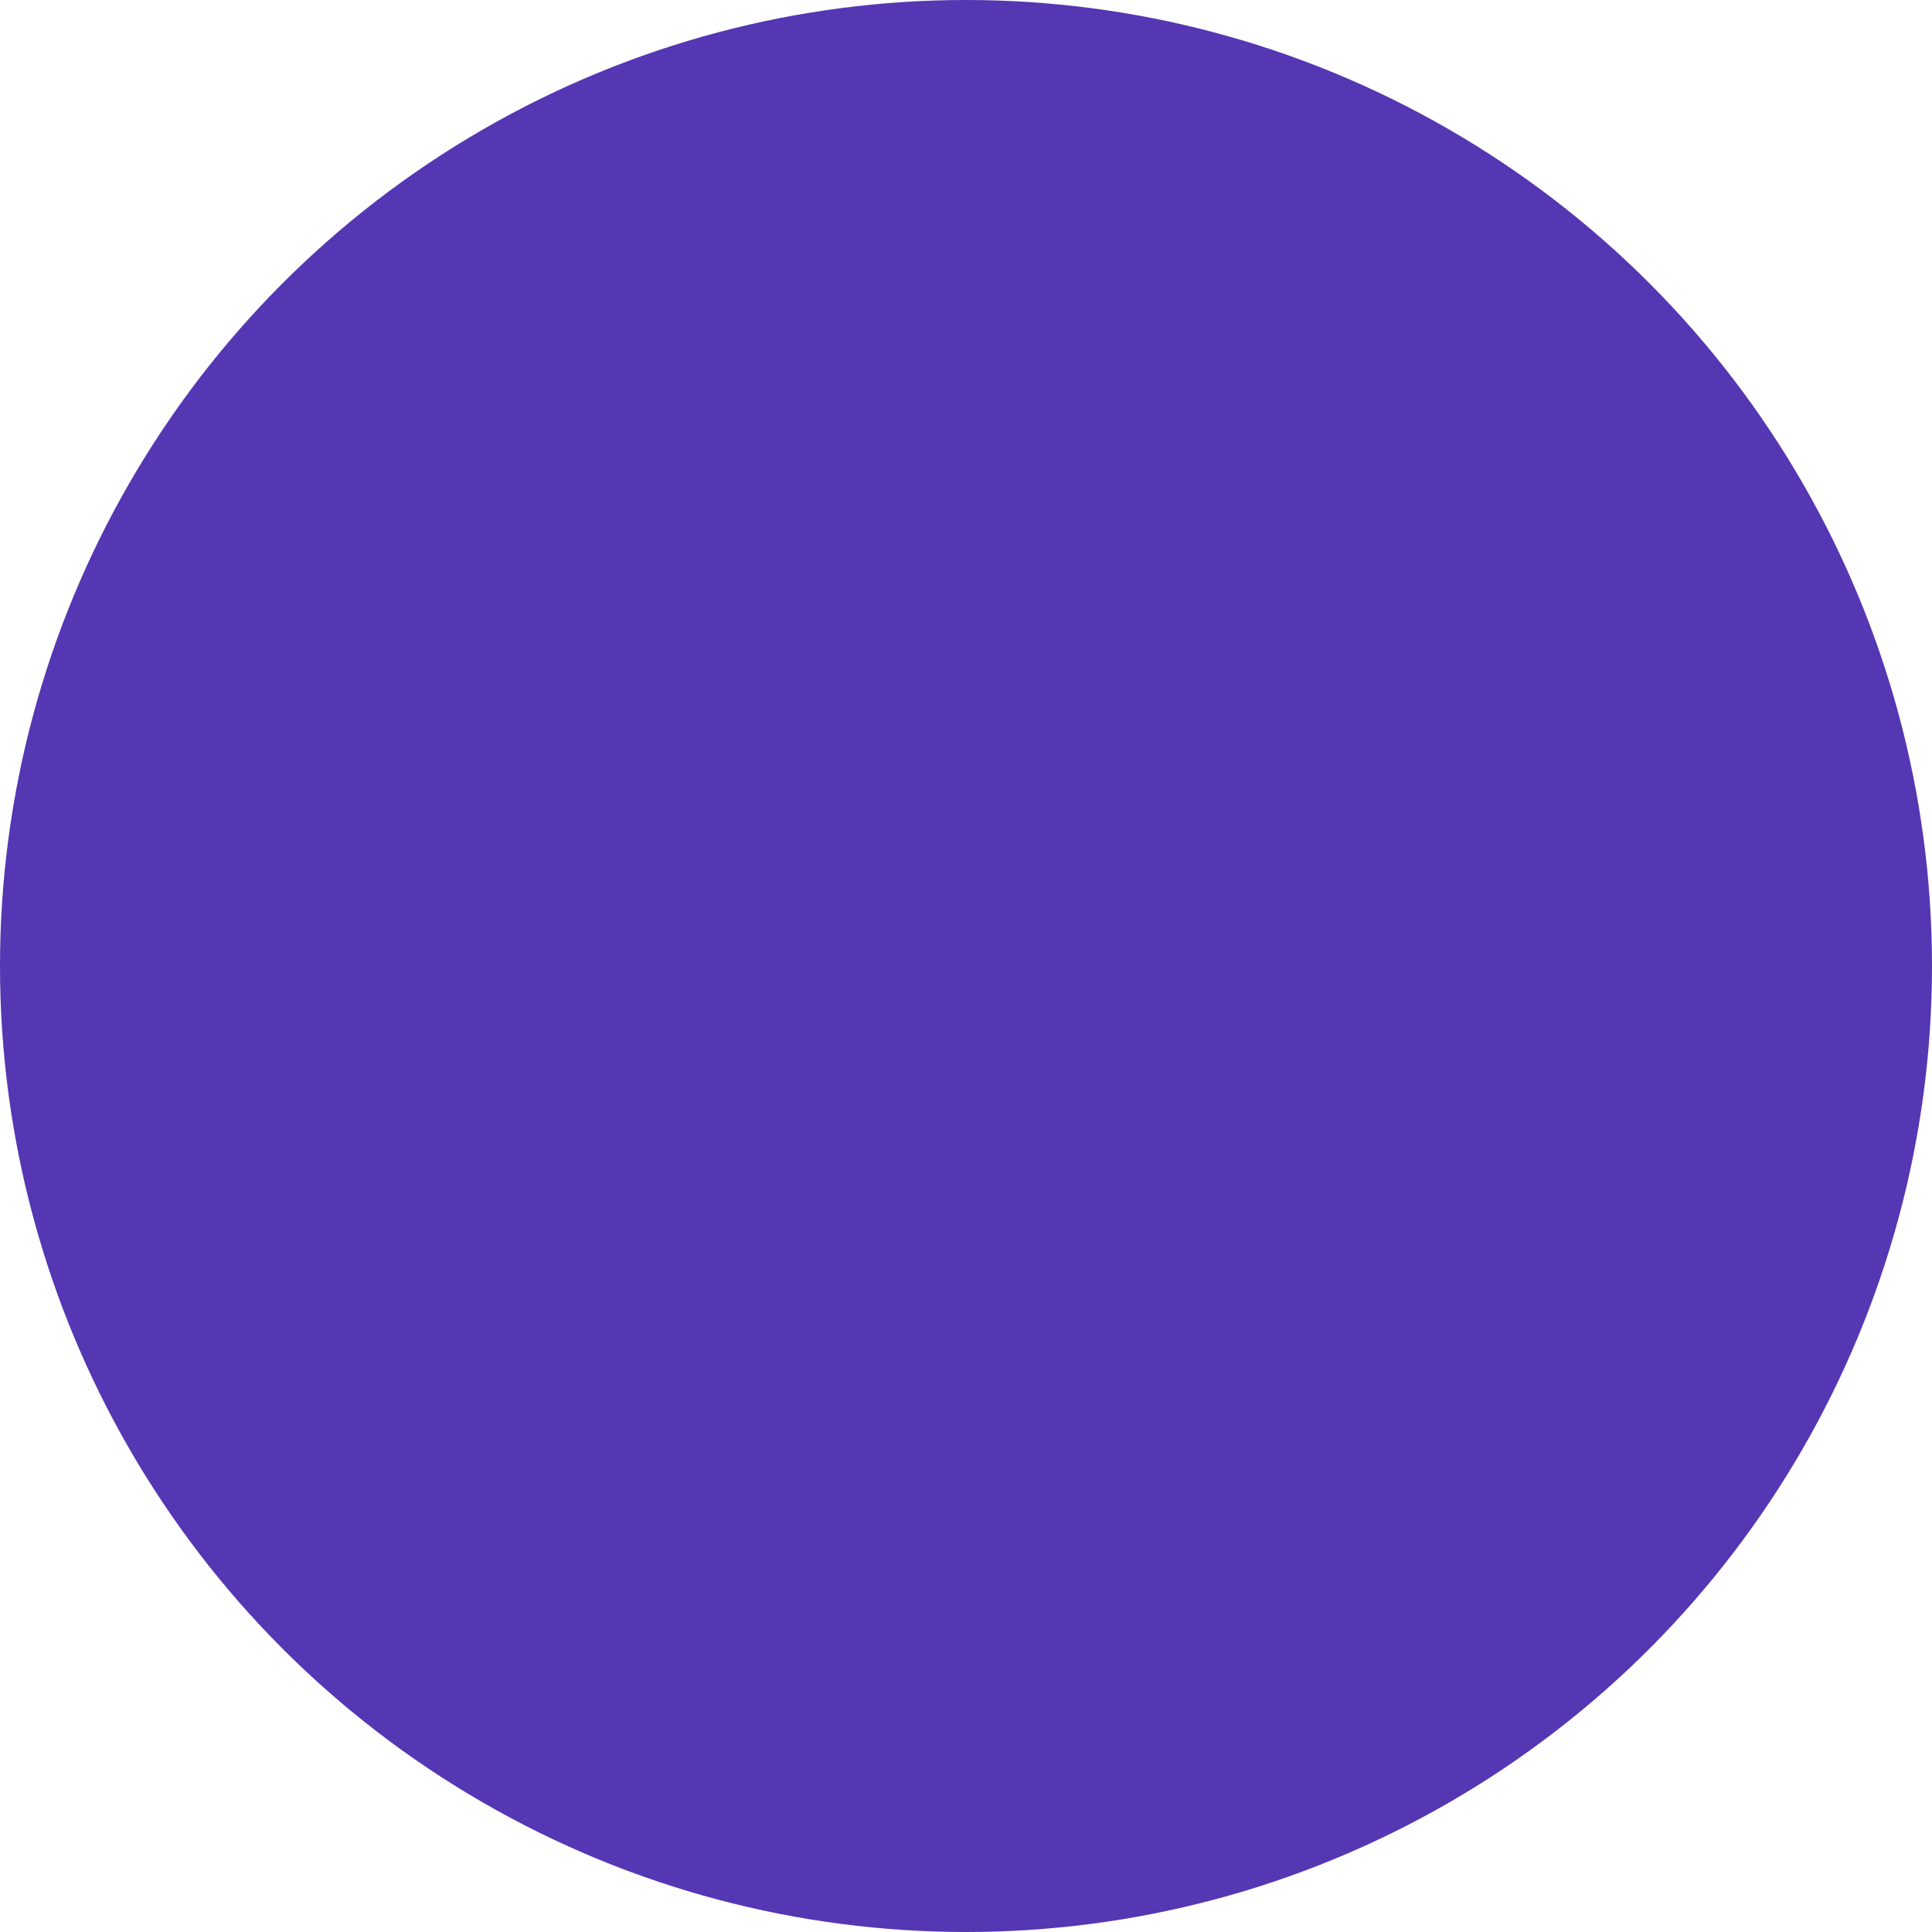 <svg width="45" height="45" viewBox="0 0 45 45" fill="none" xmlns="http://www.w3.org/2000/svg">
<circle cx="22.5" cy="22.5" r="22.5" fill="#5536b31a"/>
<path d="M29.141 35H15.859C12.629 35 10 32.371 10 29.141V15.859C10 12.629 12.629 10 15.859 10H29.141C32.371 10 35 12.629 35 15.859V29.141C35 32.371 32.371 35 29.141 35ZM15.859 11.953C13.706 11.953 11.953 13.706 11.953 15.859V29.141C11.953 31.294 13.706 33.047 15.859 33.047H29.141C31.294 33.047 33.047 31.294 33.047 29.141V15.859C33.047 13.706 31.294 11.953 29.141 11.953H15.859ZM30.703 22.5C30.703 21.961 30.266 21.523 29.727 21.523H22.842C22.302 21.523 21.865 21.961 21.865 22.5C21.865 23.039 22.302 23.477 22.842 23.477H29.727C30.266 23.477 30.703 23.039 30.703 22.5ZM27.285 18.74C27.285 18.201 26.848 17.764 26.309 17.764H17.178C16.638 17.764 16.201 18.201 16.201 18.74C16.201 19.28 16.638 19.717 17.178 19.717H26.309C26.848 19.717 27.285 19.28 27.285 18.74ZM20.303 14.932C20.303 14.392 19.866 13.955 19.326 13.955H15.225C14.685 13.955 14.248 14.392 14.248 14.932C14.248 15.471 14.685 15.908 15.225 15.908H19.326C19.866 15.908 20.303 15.471 20.303 14.932ZM29.238 26.309C29.238 25.769 28.801 25.332 28.262 25.332H20.107C19.568 25.332 19.131 25.769 19.131 26.309C19.131 26.848 19.568 27.285 20.107 27.285H28.262C28.801 27.285 29.238 26.848 29.238 26.309ZM30.557 30.117C30.557 29.578 30.119 29.141 29.58 29.141H27.432C26.892 29.141 26.455 29.578 26.455 30.117C26.455 30.657 26.892 31.094 27.432 31.094H29.58C30.119 31.094 30.557 30.657 30.557 30.117Z" fill="#5536b3"/>
</svg>
